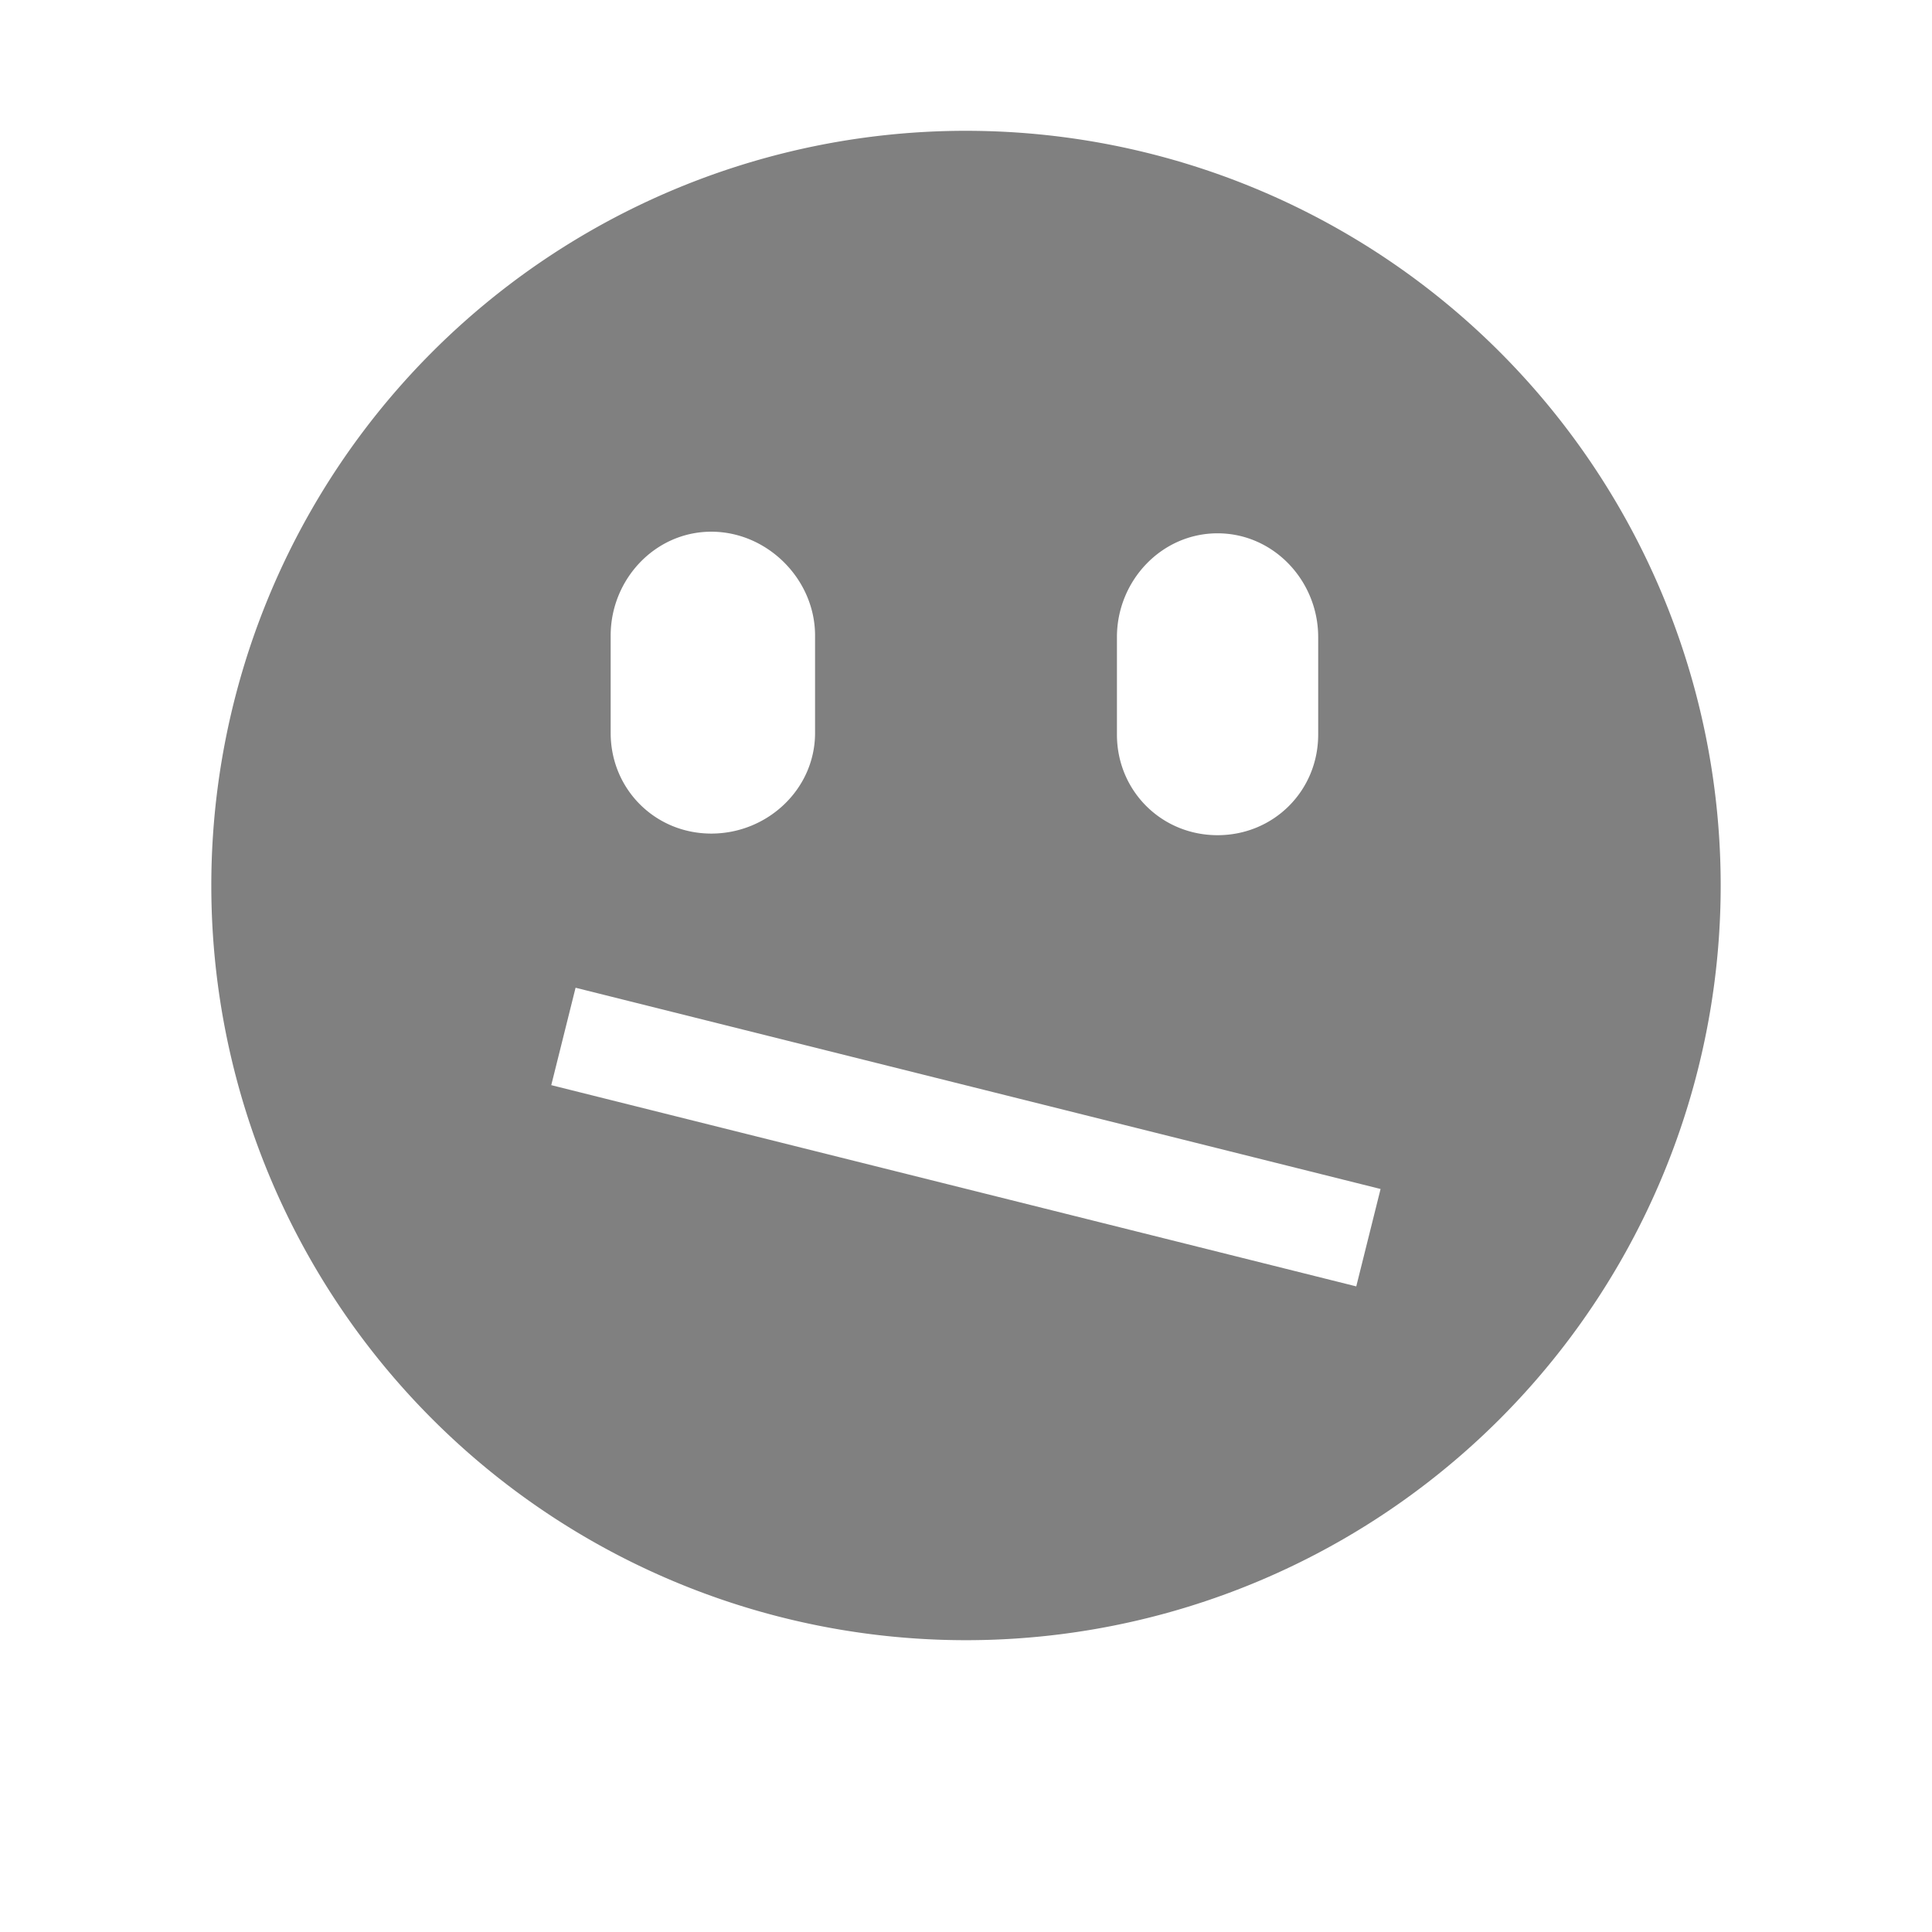<?xml version="1.0" encoding="UTF-8" standalone="no"?>
<svg
   viewBox="0 1 24 24"
   width="24"
   height="24"
   version="1.1"
   id="svg4"
   sodipodi:docname="uncertain-filled.svg"
   inkscape:version="1.2 (1:1.2.1+202207142221+cd75a1ee6d)"
   xmlns:inkscape="http://www.inkscape.org/namespaces/inkscape"
   xmlns:sodipodi="http://sodipodi.sourceforge.net/DTD/sodipodi-0.dtd"
   xmlns="http://www.w3.org/2000/svg"
   xmlns:svg="http://www.w3.org/2000/svg"
   xmlns:rdf="http://www.w3.org/1999/02/22-rdf-syntax-ns#"
   xmlns:cc="http://creativecommons.org/ns#"
   xmlns:dc="http://purl.org/dc/elements/1.1/">
  <defs
     id="defs8" />
  <sodipodi:namedview
     pagecolor="#ffffff"
     bordercolor="#666666"
     borderopacity="1"
     objecttolerance="10"
     gridtolerance="10"
     guidetolerance="10"
     inkscape:pageopacity="0"
     inkscape:pageshadow="2"
     inkscape:window-width="1920"
     inkscape:window-height="1016"
     id="namedview6"
     showgrid="true"
     inkscape:zoom="27.5"
     inkscape:cx="6.9454545"
     inkscape:cy="7.3636364"
     inkscape:window-x="0"
     inkscape:window-y="0"
     inkscape:window-maximized="1"
     inkscape:current-layer="svg4"
     inkscape:pagecheckerboard="0"
     inkscape:showpageshadow="2"
     inkscape:deskcolor="#d1d1d1">
    <inkscape:grid
       type="xygrid"
       id="grid853" />
    <inkscape:grid
       type="xygrid"
       id="grid855"
       dotted="true"
       spacingx="0.5"
       spacingy="0.5"
       empspacing="10" />
  </sodipodi:namedview>
  <path
     id="path993"
     style="fill:#808080;fill-opacity:1;fill-rule:evenodd;stroke:none;stroke-width:0.75;stroke-linecap:square;stroke-linejoin:round;stroke-opacity:1"
     d="M 11.953 2.625 A 9.375 9.375 0 0 0 2.625 12 A 9.375 9.375 0 0 0 12 21.375 A 9.375 9.375 0 0 0 21.375 12 A 9.375 9.375 0 0 0 12 2.625 A 9.375 9.375 0 0 0 11.953 2.625 z M 8.836 7.605 C 9.534 7.605 10.125 8.197 10.125 8.895 L 10.125 10.105 C 10.125 10.803 9.534 11.355 8.836 11.355 C 8.138 11.355 7.586 10.803 7.586 10.105 L 7.586 8.895 C 7.586 8.197 8.138 7.605 8.836 7.605 z M 15.125 7.625 C 15.823 7.625 16.375 8.216 16.375 8.914 L 16.375 10.125 C 16.375 10.823 15.823 11.375 15.125 11.375 C 14.427 11.375 13.875 10.823 13.875 10.125 L 13.875 8.914 C 13.875 8.216 14.427 7.625 15.125 7.625 z M 7.15 13.27 L 17.15 15.77 L 16.848 16.98 L 6.848 14.48 L 7.15 13.27 z " />
</svg>
